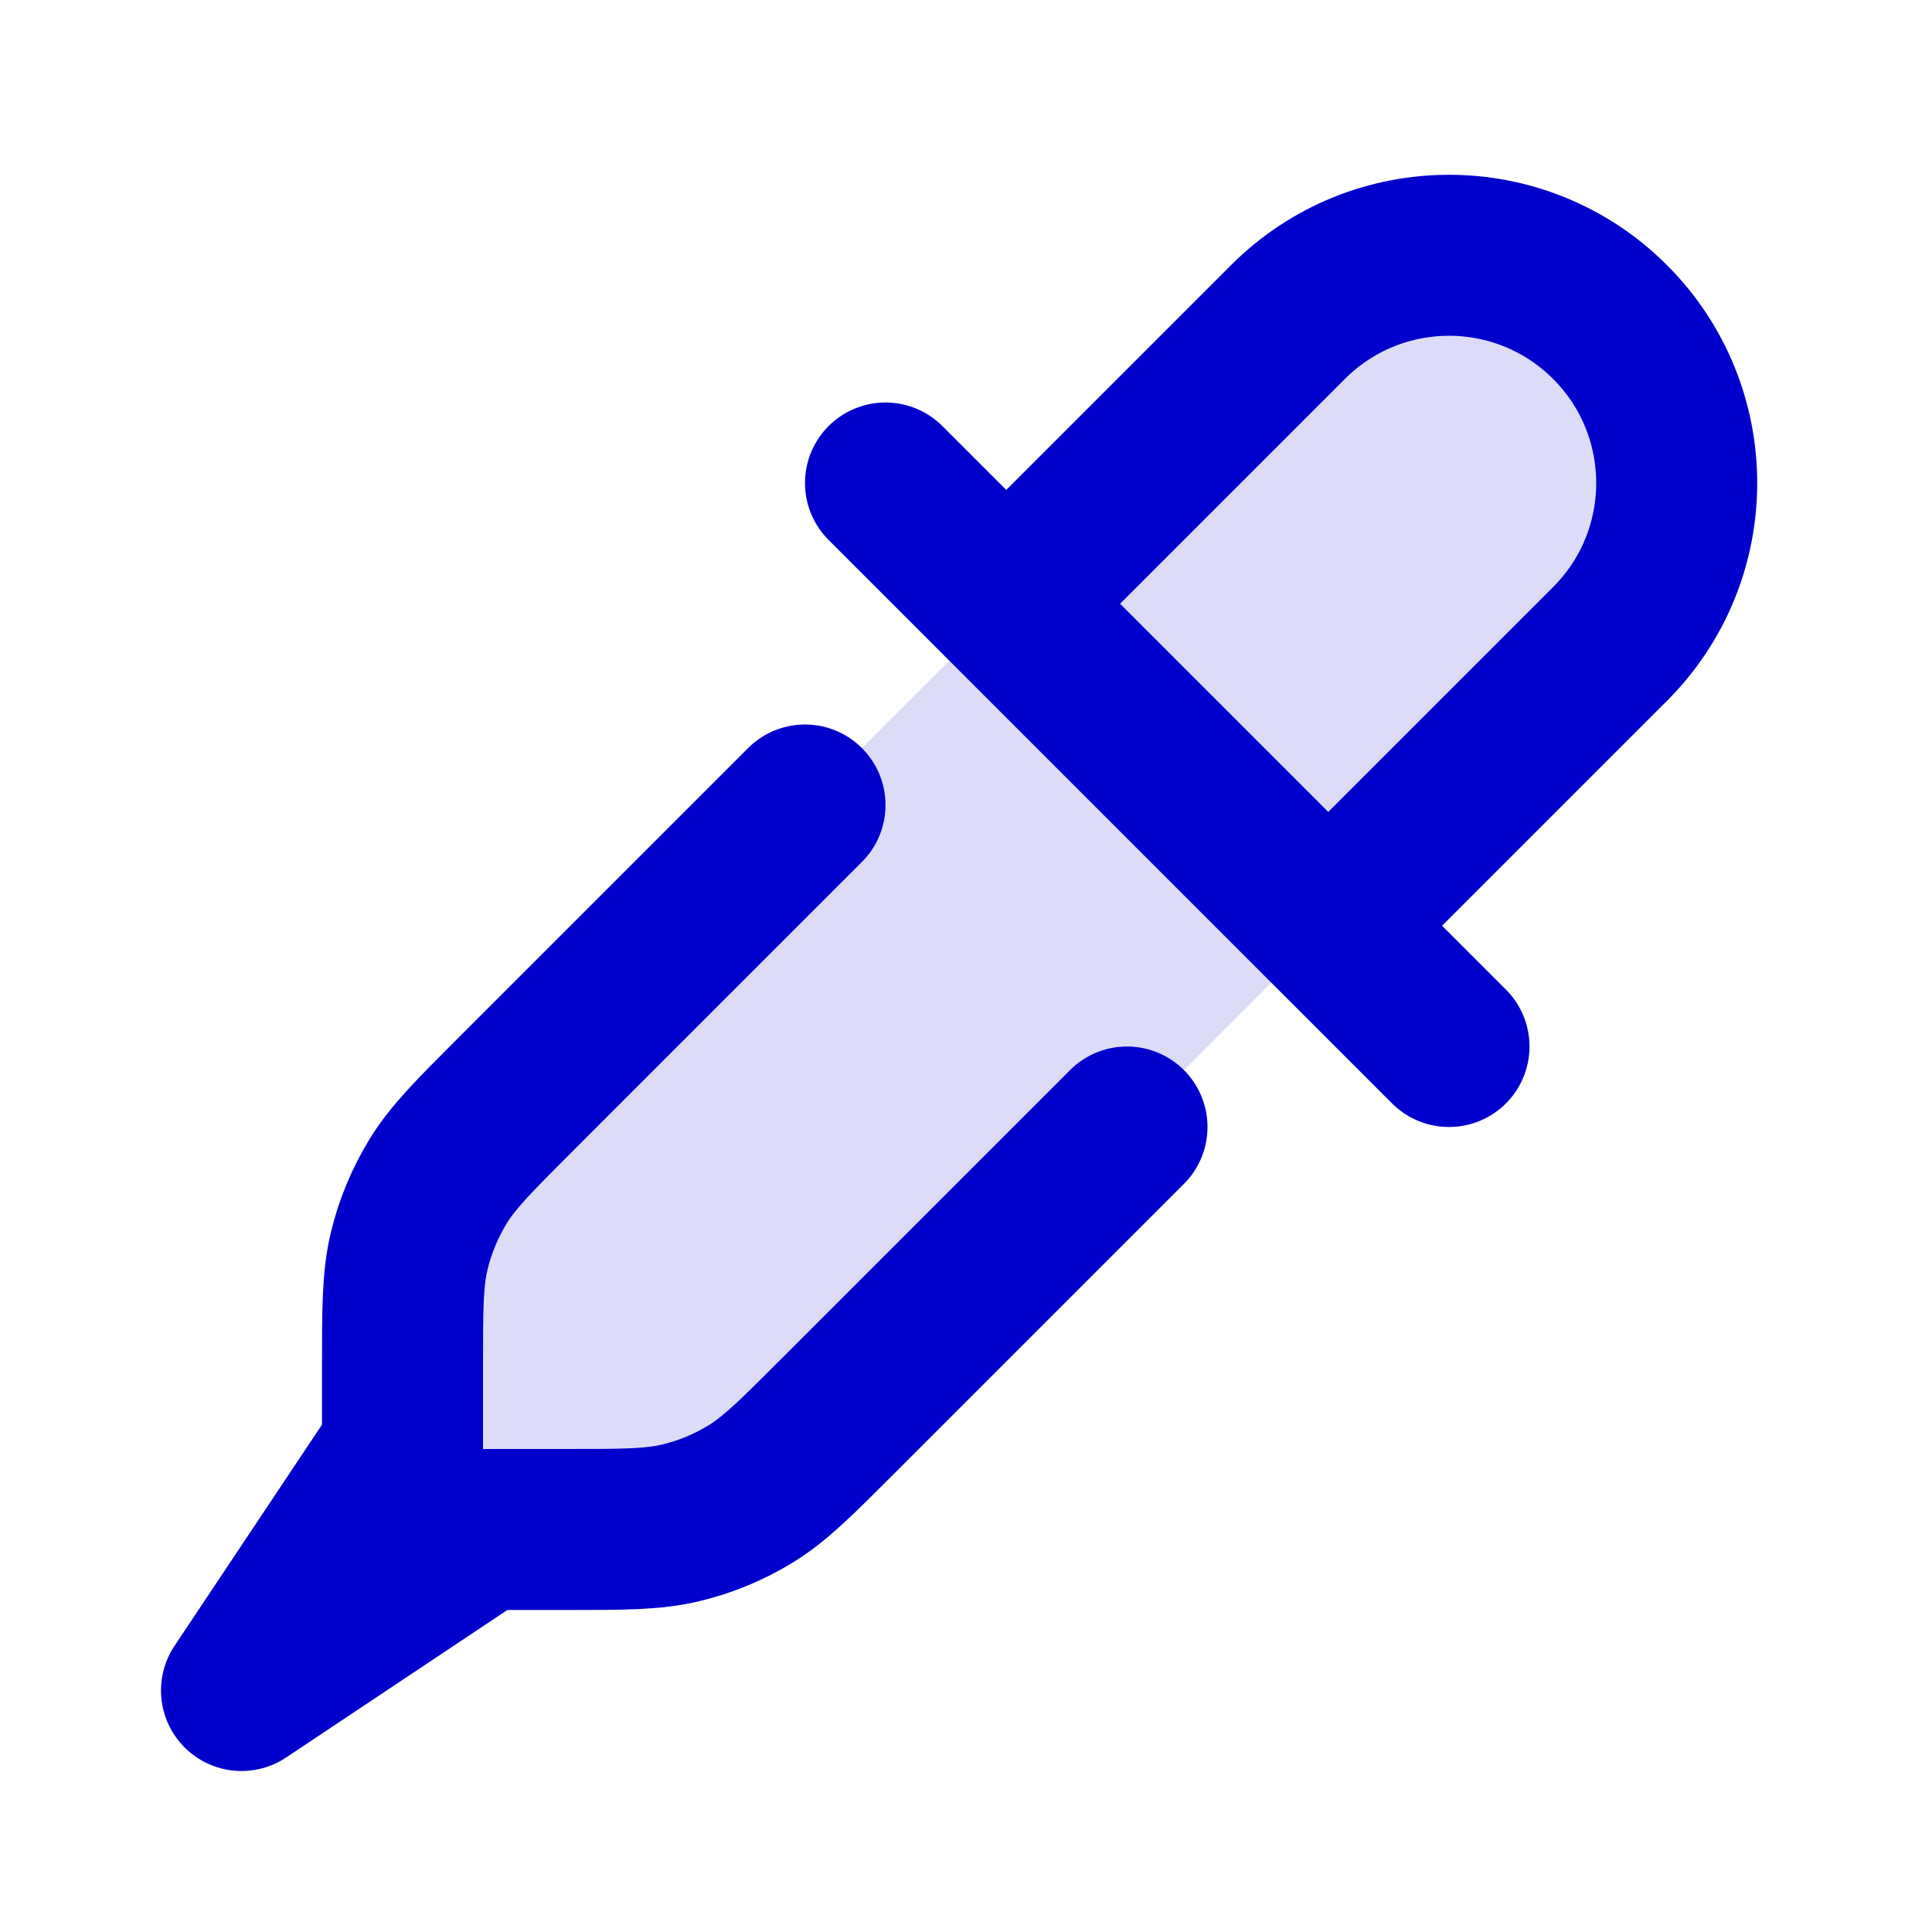 <svg width="24" height="24" viewBox="0 0 24 24" fill="none" xmlns="http://www.w3.org/2000/svg">
<path opacity="0.14" d="M20 8C21.105 6.895 21.105 5.104 20 4C18.895 2.895 17.105 2.895 16 4L6.406 13.594C5.887 14.113 5.628 14.372 5.442 14.675C5.278 14.943 5.156 15.236 5.083 15.542C5 15.887 5 16.254 5 16.988V18L3 21L6 19H7.012C7.746 19 8.112 19 8.458 18.917C8.764 18.843 9.056 18.722 9.325 18.558C9.628 18.372 9.887 18.113 10.406 17.594L20 8Z" fill="#0000CC"/>
<path d="M12.5 7.5L16 4C17.105 2.895 18.895 2.895 20 4C21.105 5.105 21.105 6.895 20 8L16.5 11.5M11 6L18 13M14 14L10.406 17.594C9.887 18.113 9.628 18.372 9.325 18.558C9.056 18.723 8.764 18.844 8.458 18.917C8.112 19 7.746 19 7.012 19H6L3 21L5 18V16.988C5 16.255 5 15.888 5.083 15.542C5.156 15.236 5.278 14.944 5.442 14.675C5.628 14.373 5.887 14.113 6.406 13.594L10 10" stroke="#0000CC" stroke-width="2" stroke-linecap="round" stroke-linejoin="round"/>
</svg>
